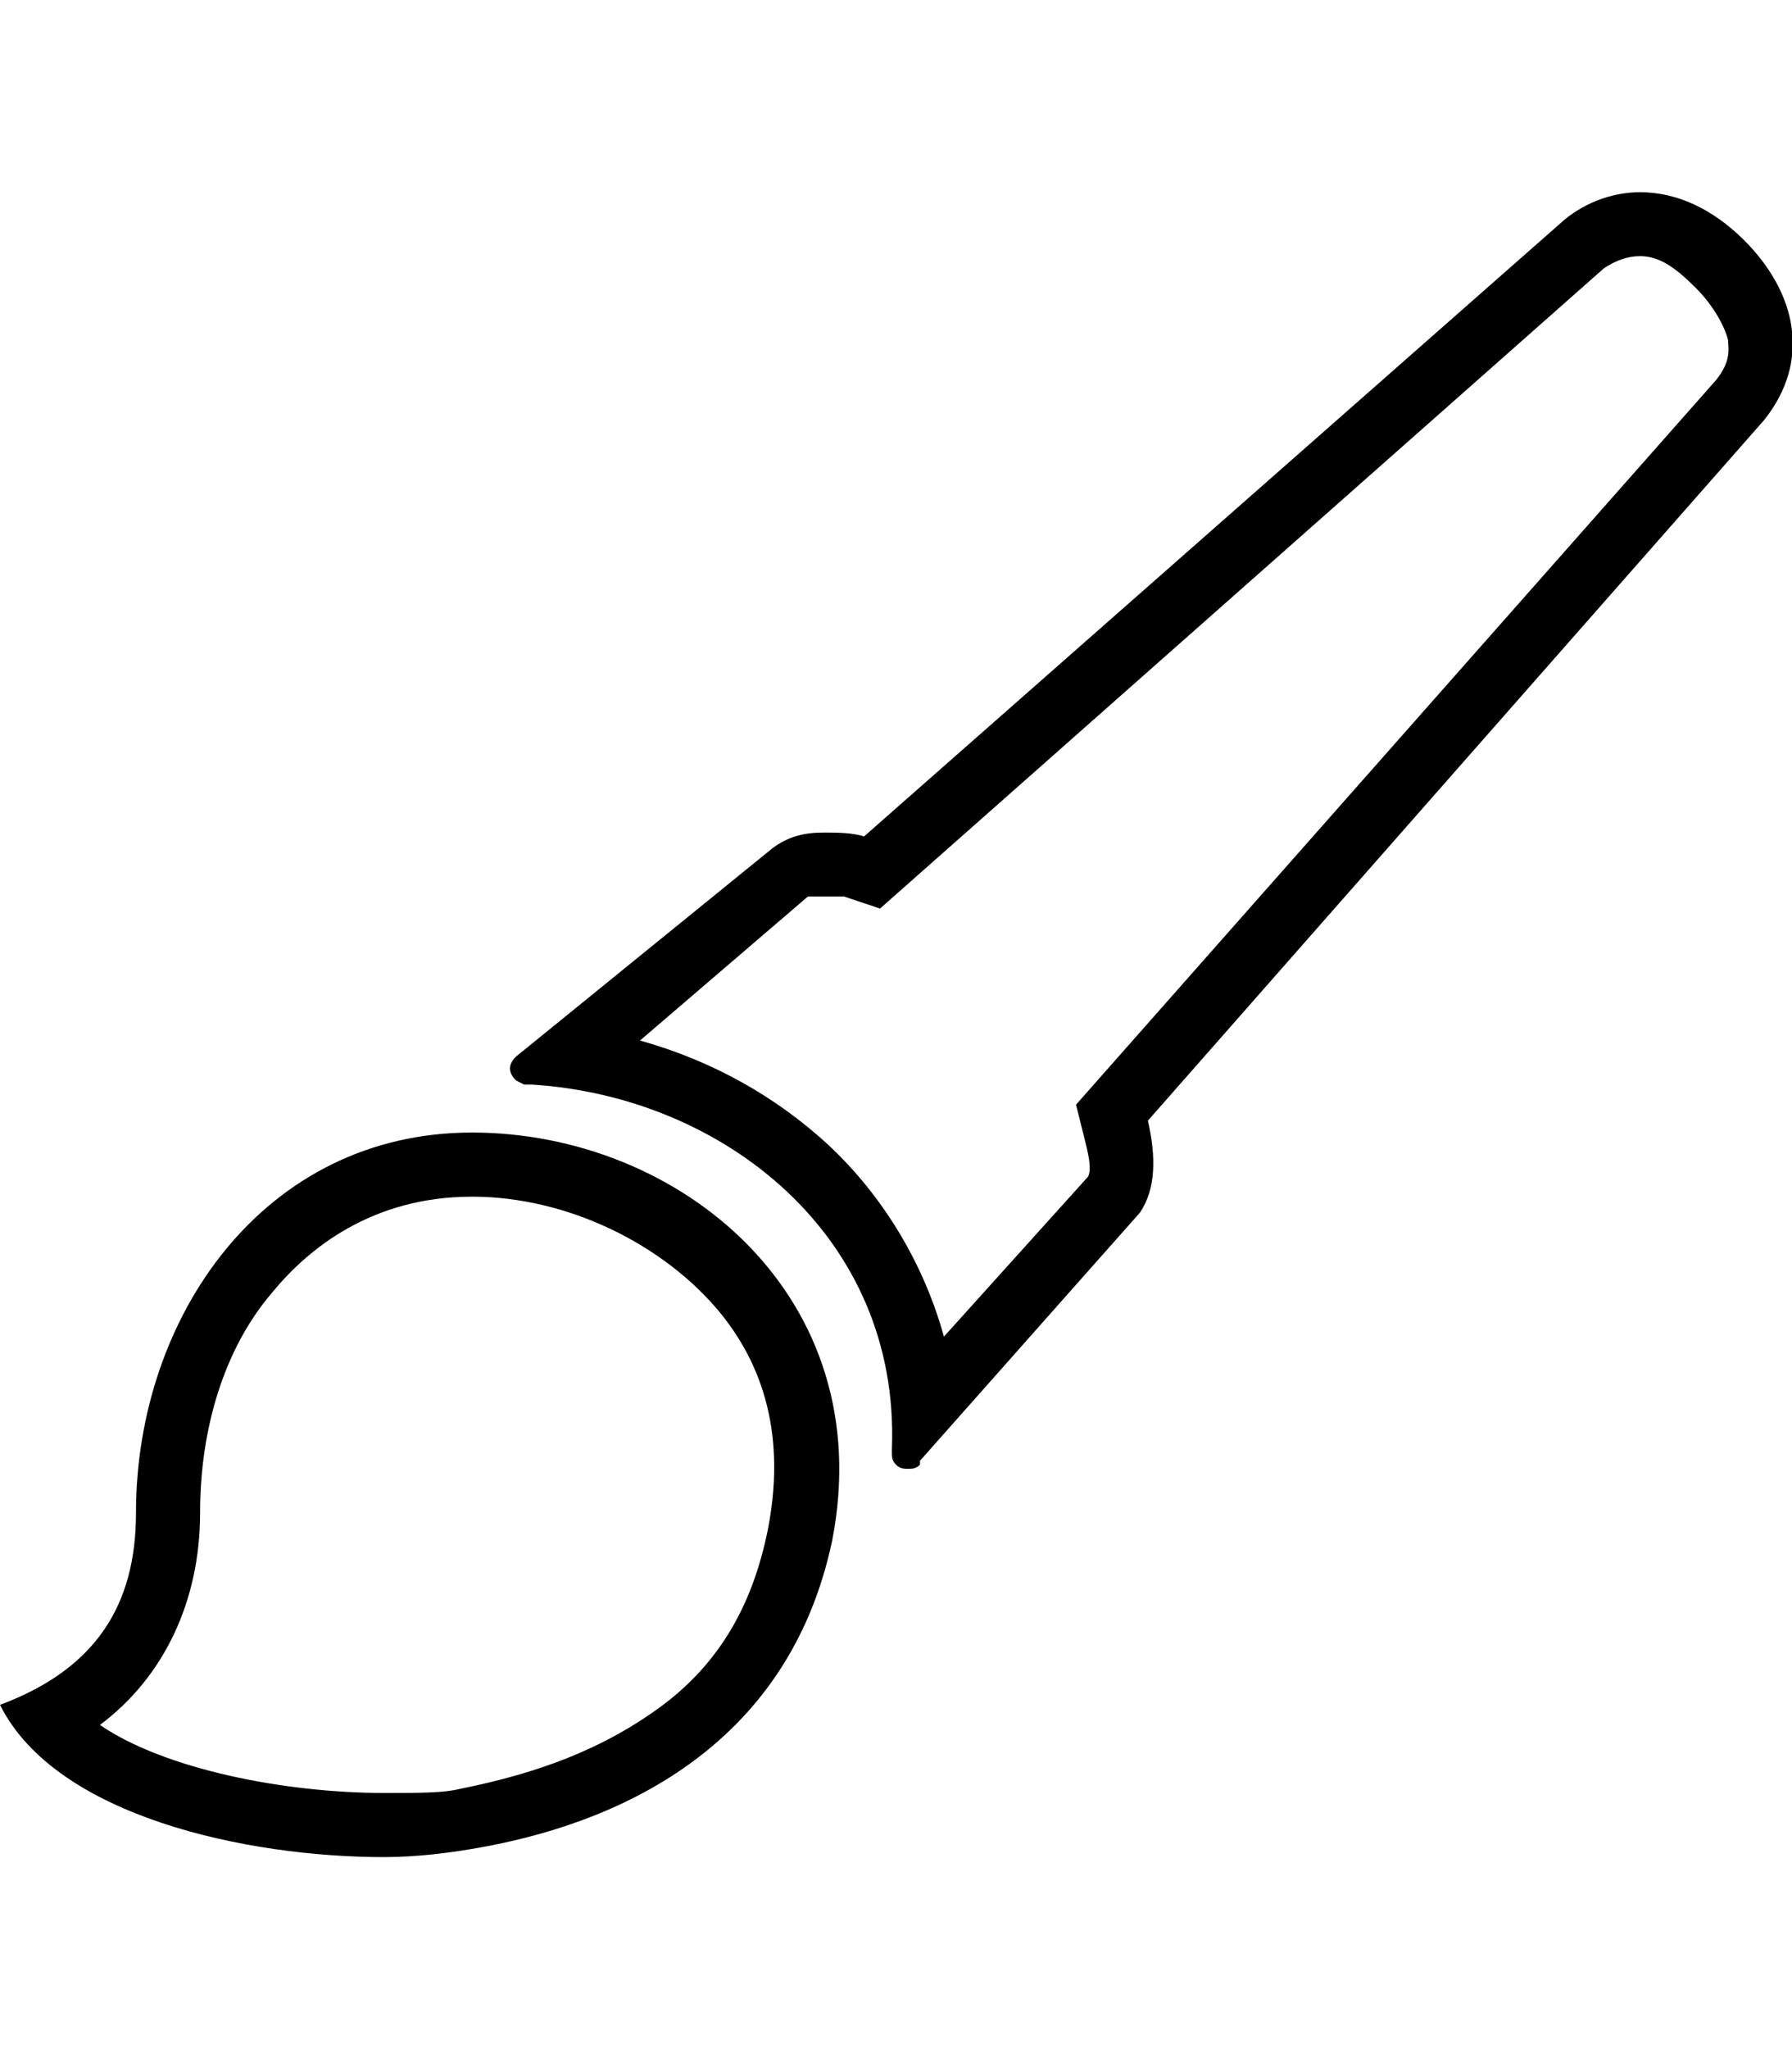 <svg height="1000" width="875" xmlns="http://www.w3.org/2000/svg"><path d="M230.5 552.7c101.5 0 199.2 80.1 175.8 199.3C384.8 853.5 300.8 890.6 230.5 902.3c-11.7 2 -27.4 4 -43 4C121.1 906.3 27.3 886.7 0 832c46.9 -17.5 66.4 -48.8 66.4 -93.7 0 -95.7 62.5 -185.6 164.1 -185.6zM375 746.1c9.8 -50.8 -5.9 -84 -23.4 -105.5C324.2 607.4 277.3 584 230.5 584c-48.9 0 -80.1 25.4 -97.7 46.9 -23.4 27.3 -35.1 66.4 -35.1 107.4 0 43 -17.6 80.1 -48.9 103.5 31.3 21.5 89.9 33.2 138.7 33.2 17.6 0 29.3 0 37.1 -2 39.1 -7.8 68.4 -19.5 93.8 -37.1 31.2 -21.4 48.8 -50.7 56.6 -89.8zM851.6 117.2c25.4 25.4 33.2 58.6 9.7 87.9L560.5 546.9c4 17.6 4 33.2 -3.9 44.9L449.2 712.9v1.9c-1.9 2 -3.9 2 -5.8 2s-3.9 0 -5.9 -2 -2 -3.9 -2 -5.8v-2c4 -103.5 -82 -171.8 -175.7 -177.7h-3.9s-3.9 -2 -3.9 -2c-4 -3.9 -4 -7.8 0 -11.7L377 414.1c7.8 -5.9 15.6 -7.8 25.3 -7.8 5.9 0 13.7 0 19.6 1.9L763.7 107.4c11.7 -9.7 25.4 -13.6 37.1 -13.6 17.6 0 35.1 7.8 50.8 23.4zm-13.7 68.3c7.8 -9.7 5.9 -15.6 5.9 -19.5 -2 -7.8 -7.9 -17.6 -15.7 -25.4C818.4 130.9 810.5 125 800.8 125c-5.9 0 -11.7 2 -17.6 5.9L429.7 443.4l-17.6 -5.9h-17.6l-82 70.3c35.2 9.8 66.4 27.4 91.8 50.8 27.3 25.4 46.9 58.6 56.6 93.7l70.4 -78.1c1.9 -3.9 0 -11.7 -2 -19.5l-3.9 -15.6zM252 515.6z"/></svg>